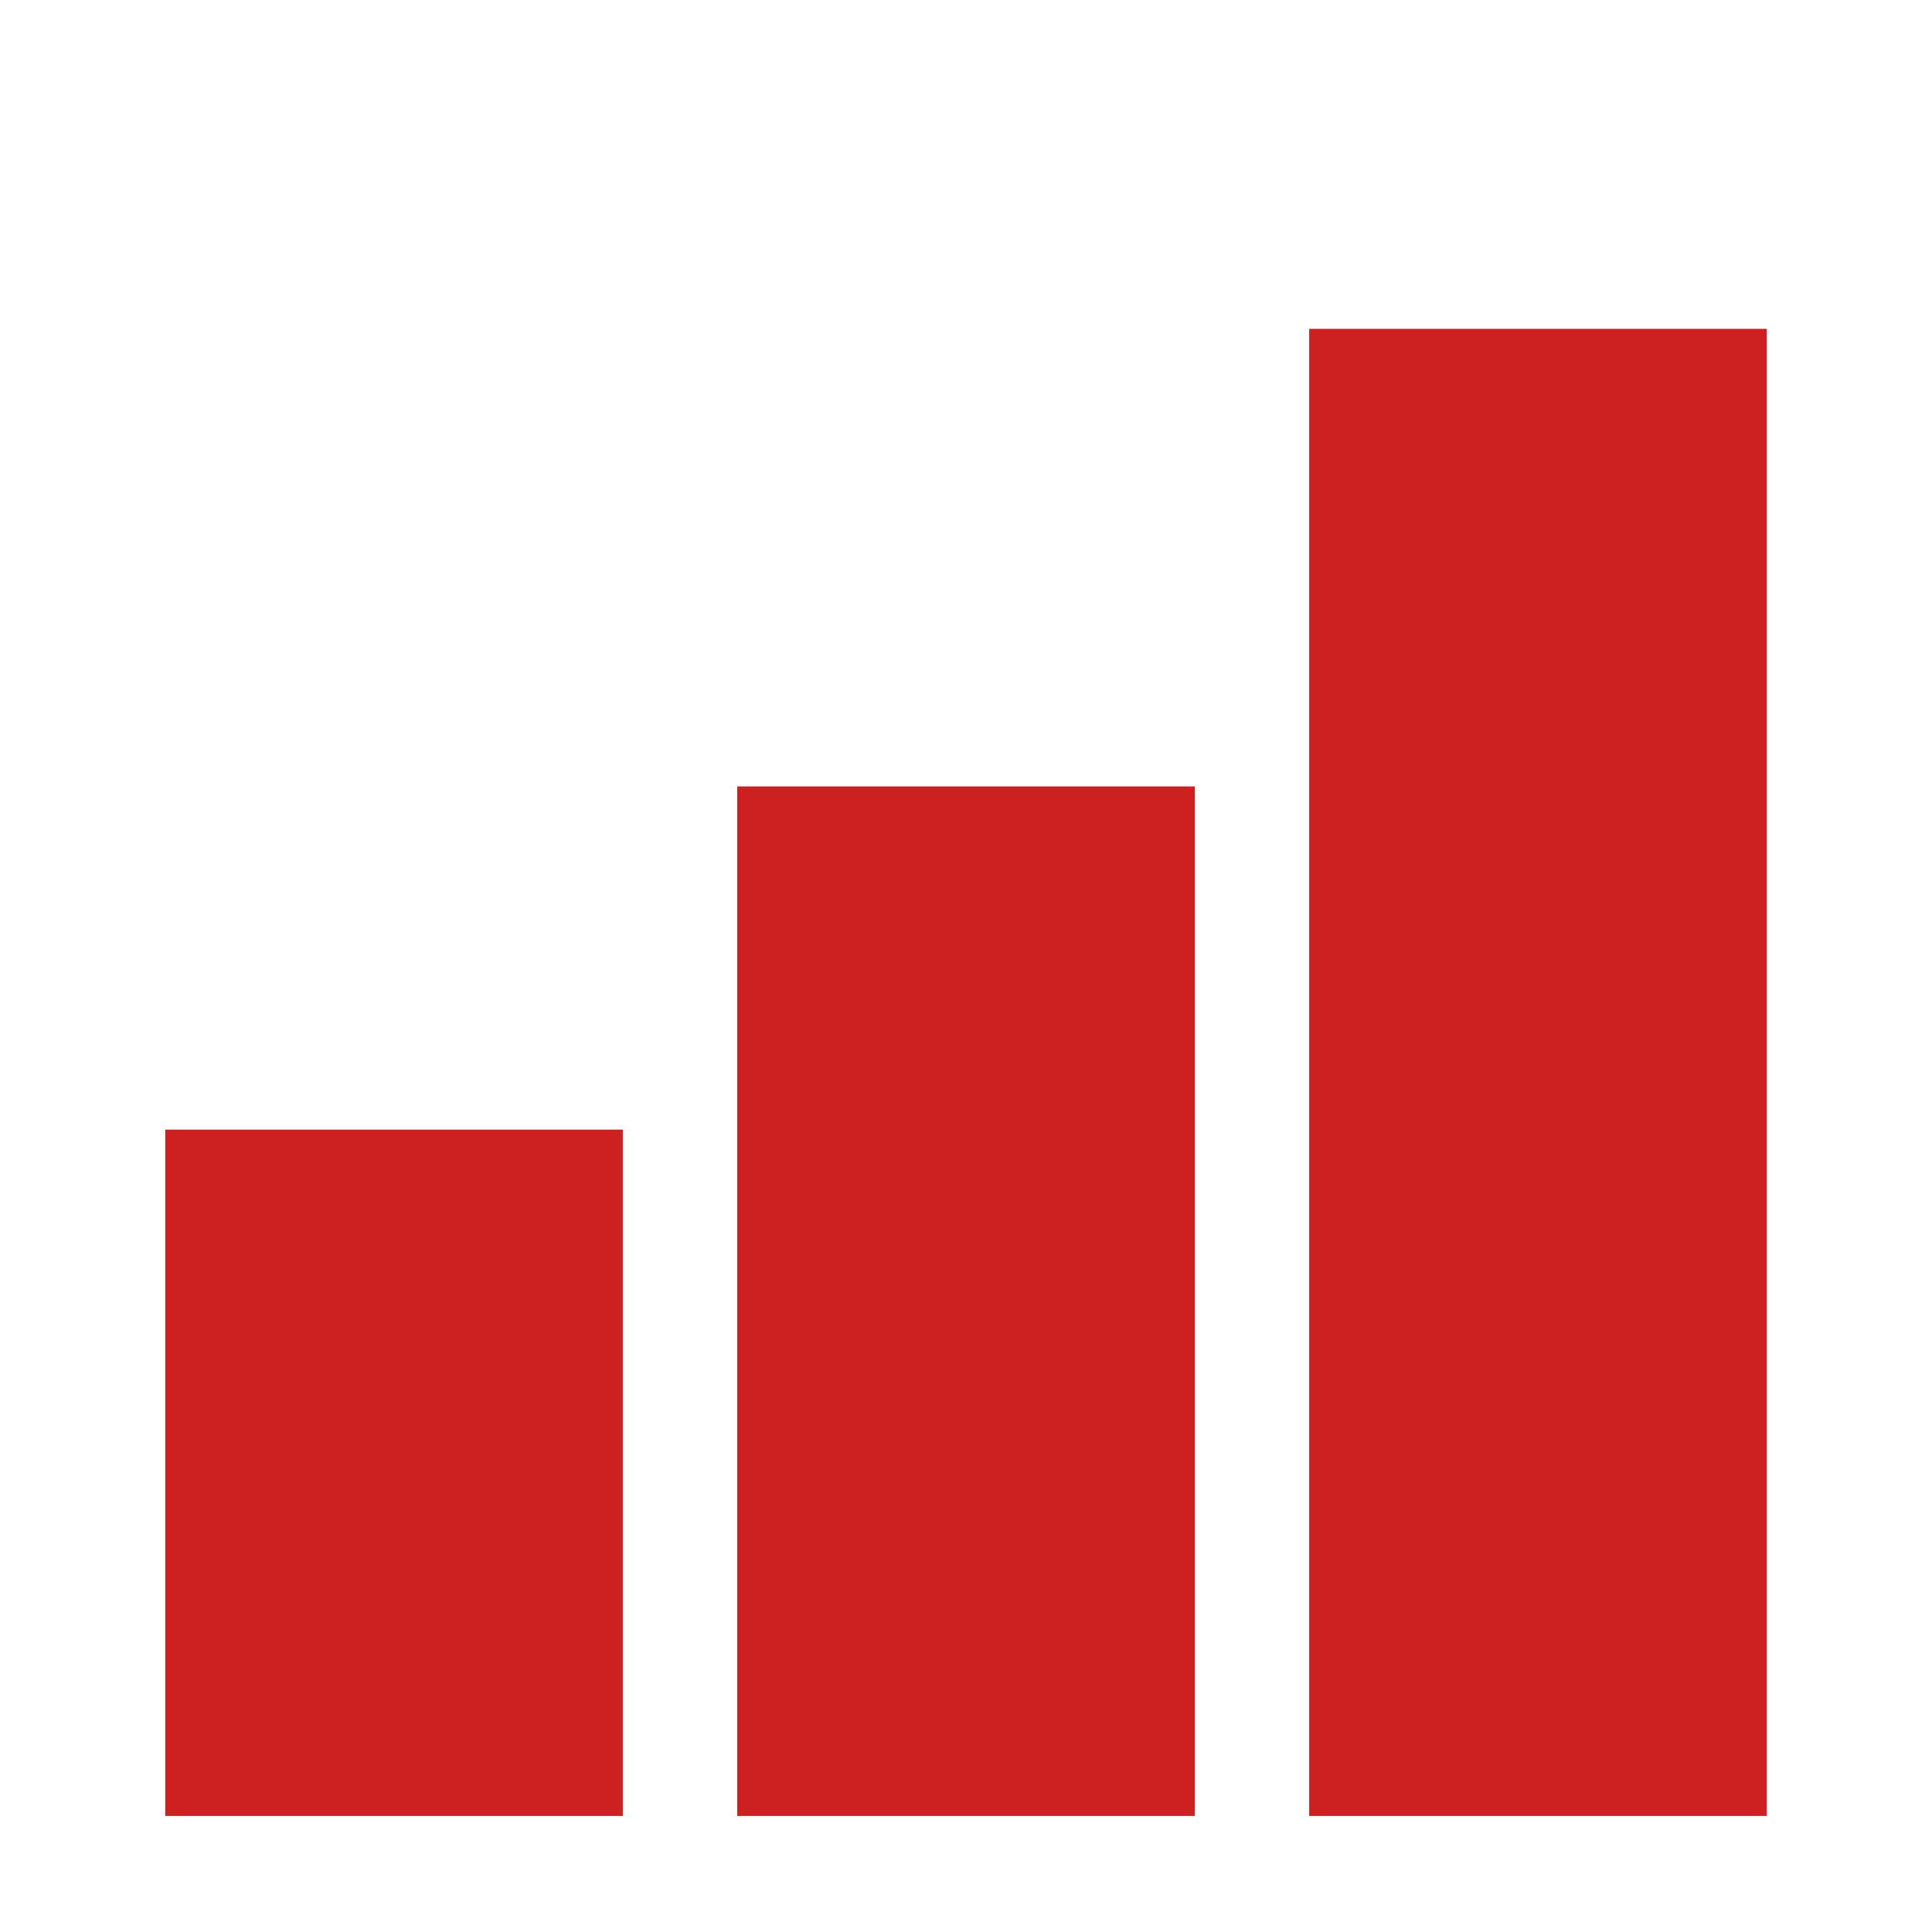<svg width="19" height="19" viewBox="0 0 19 19" fill="none" xmlns="http://www.w3.org/2000/svg">
<g id="ico skills">
<path id="Vector" d="M17.375 17.859H12.875V3.234H17.375V17.859Z" fill="#CD2020"/>
<path id="Vector_2" d="M11.75 17.859H7.25V7.734H11.75V17.859Z" fill="#CD2020"/>
<path id="Vector_3" d="M6.125 17.859H1.625V11.109H6.125V17.859Z" fill="#CD2020"/>
</g>
</svg>
